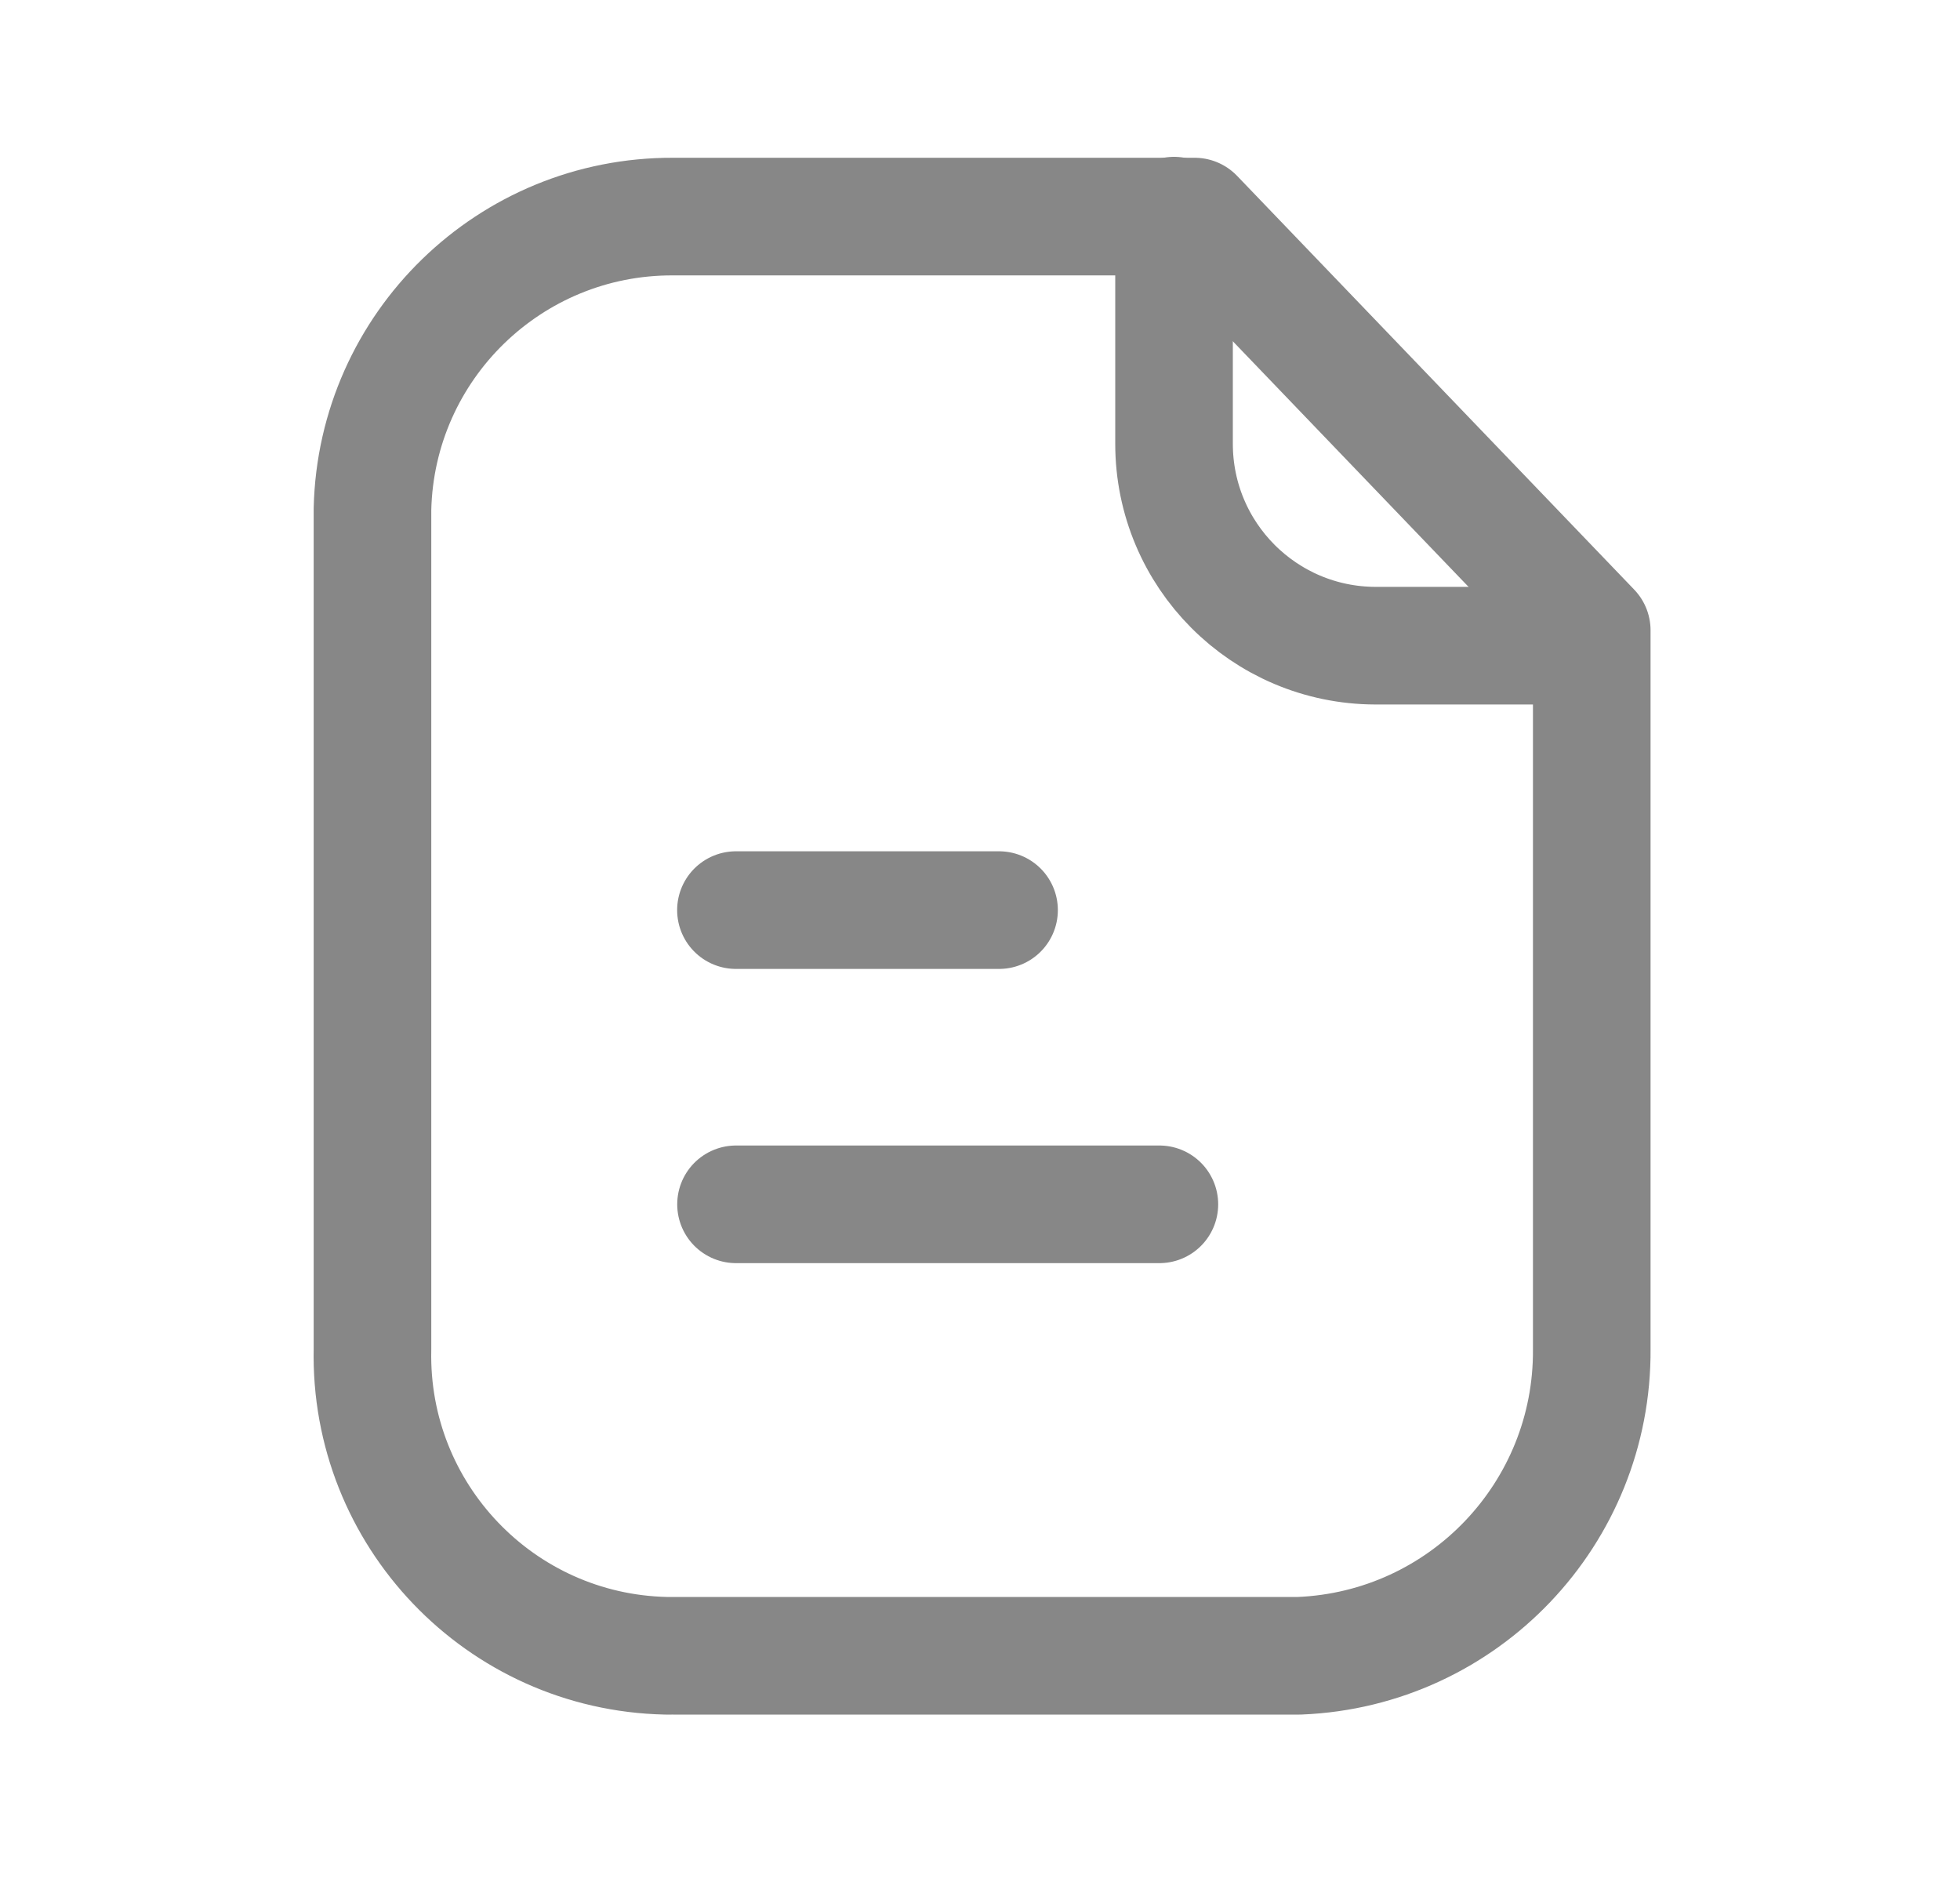 <svg width="25" height="24" viewBox="0 0 25 24" fill="none" xmlns="http://www.w3.org/2000/svg">
<path fill-rule="evenodd" clip-rule="evenodd" d="M15.238 2.762H8.585C6.505 2.754 4.8 4.412 4.751 6.491V17.204C4.705 19.317 6.38 21.068 8.493 21.115C8.524 21.115 8.554 21.116 8.585 21.115H16.574C18.668 21.03 20.318 19.3 20.303 17.204V8.038L15.238 2.762Z" stroke="#878787" stroke-width="1.5" stroke-linecap="round" stroke-linejoin="round"/>
<path d="M14.975 2.75V5.659C14.975 7.079 16.123 8.23 17.543 8.234H20.298" stroke="#878787" stroke-width="1.5" stroke-linecap="round" stroke-linejoin="round"/>
<path d="M14.788 15.358H9.388" stroke="#878787" stroke-width="1.5" stroke-linecap="round" stroke-linejoin="round"/>
<path d="M12.743 11.606H9.387" stroke="#878787" stroke-width="1.5" stroke-linecap="round" stroke-linejoin="round"/>
</svg>
